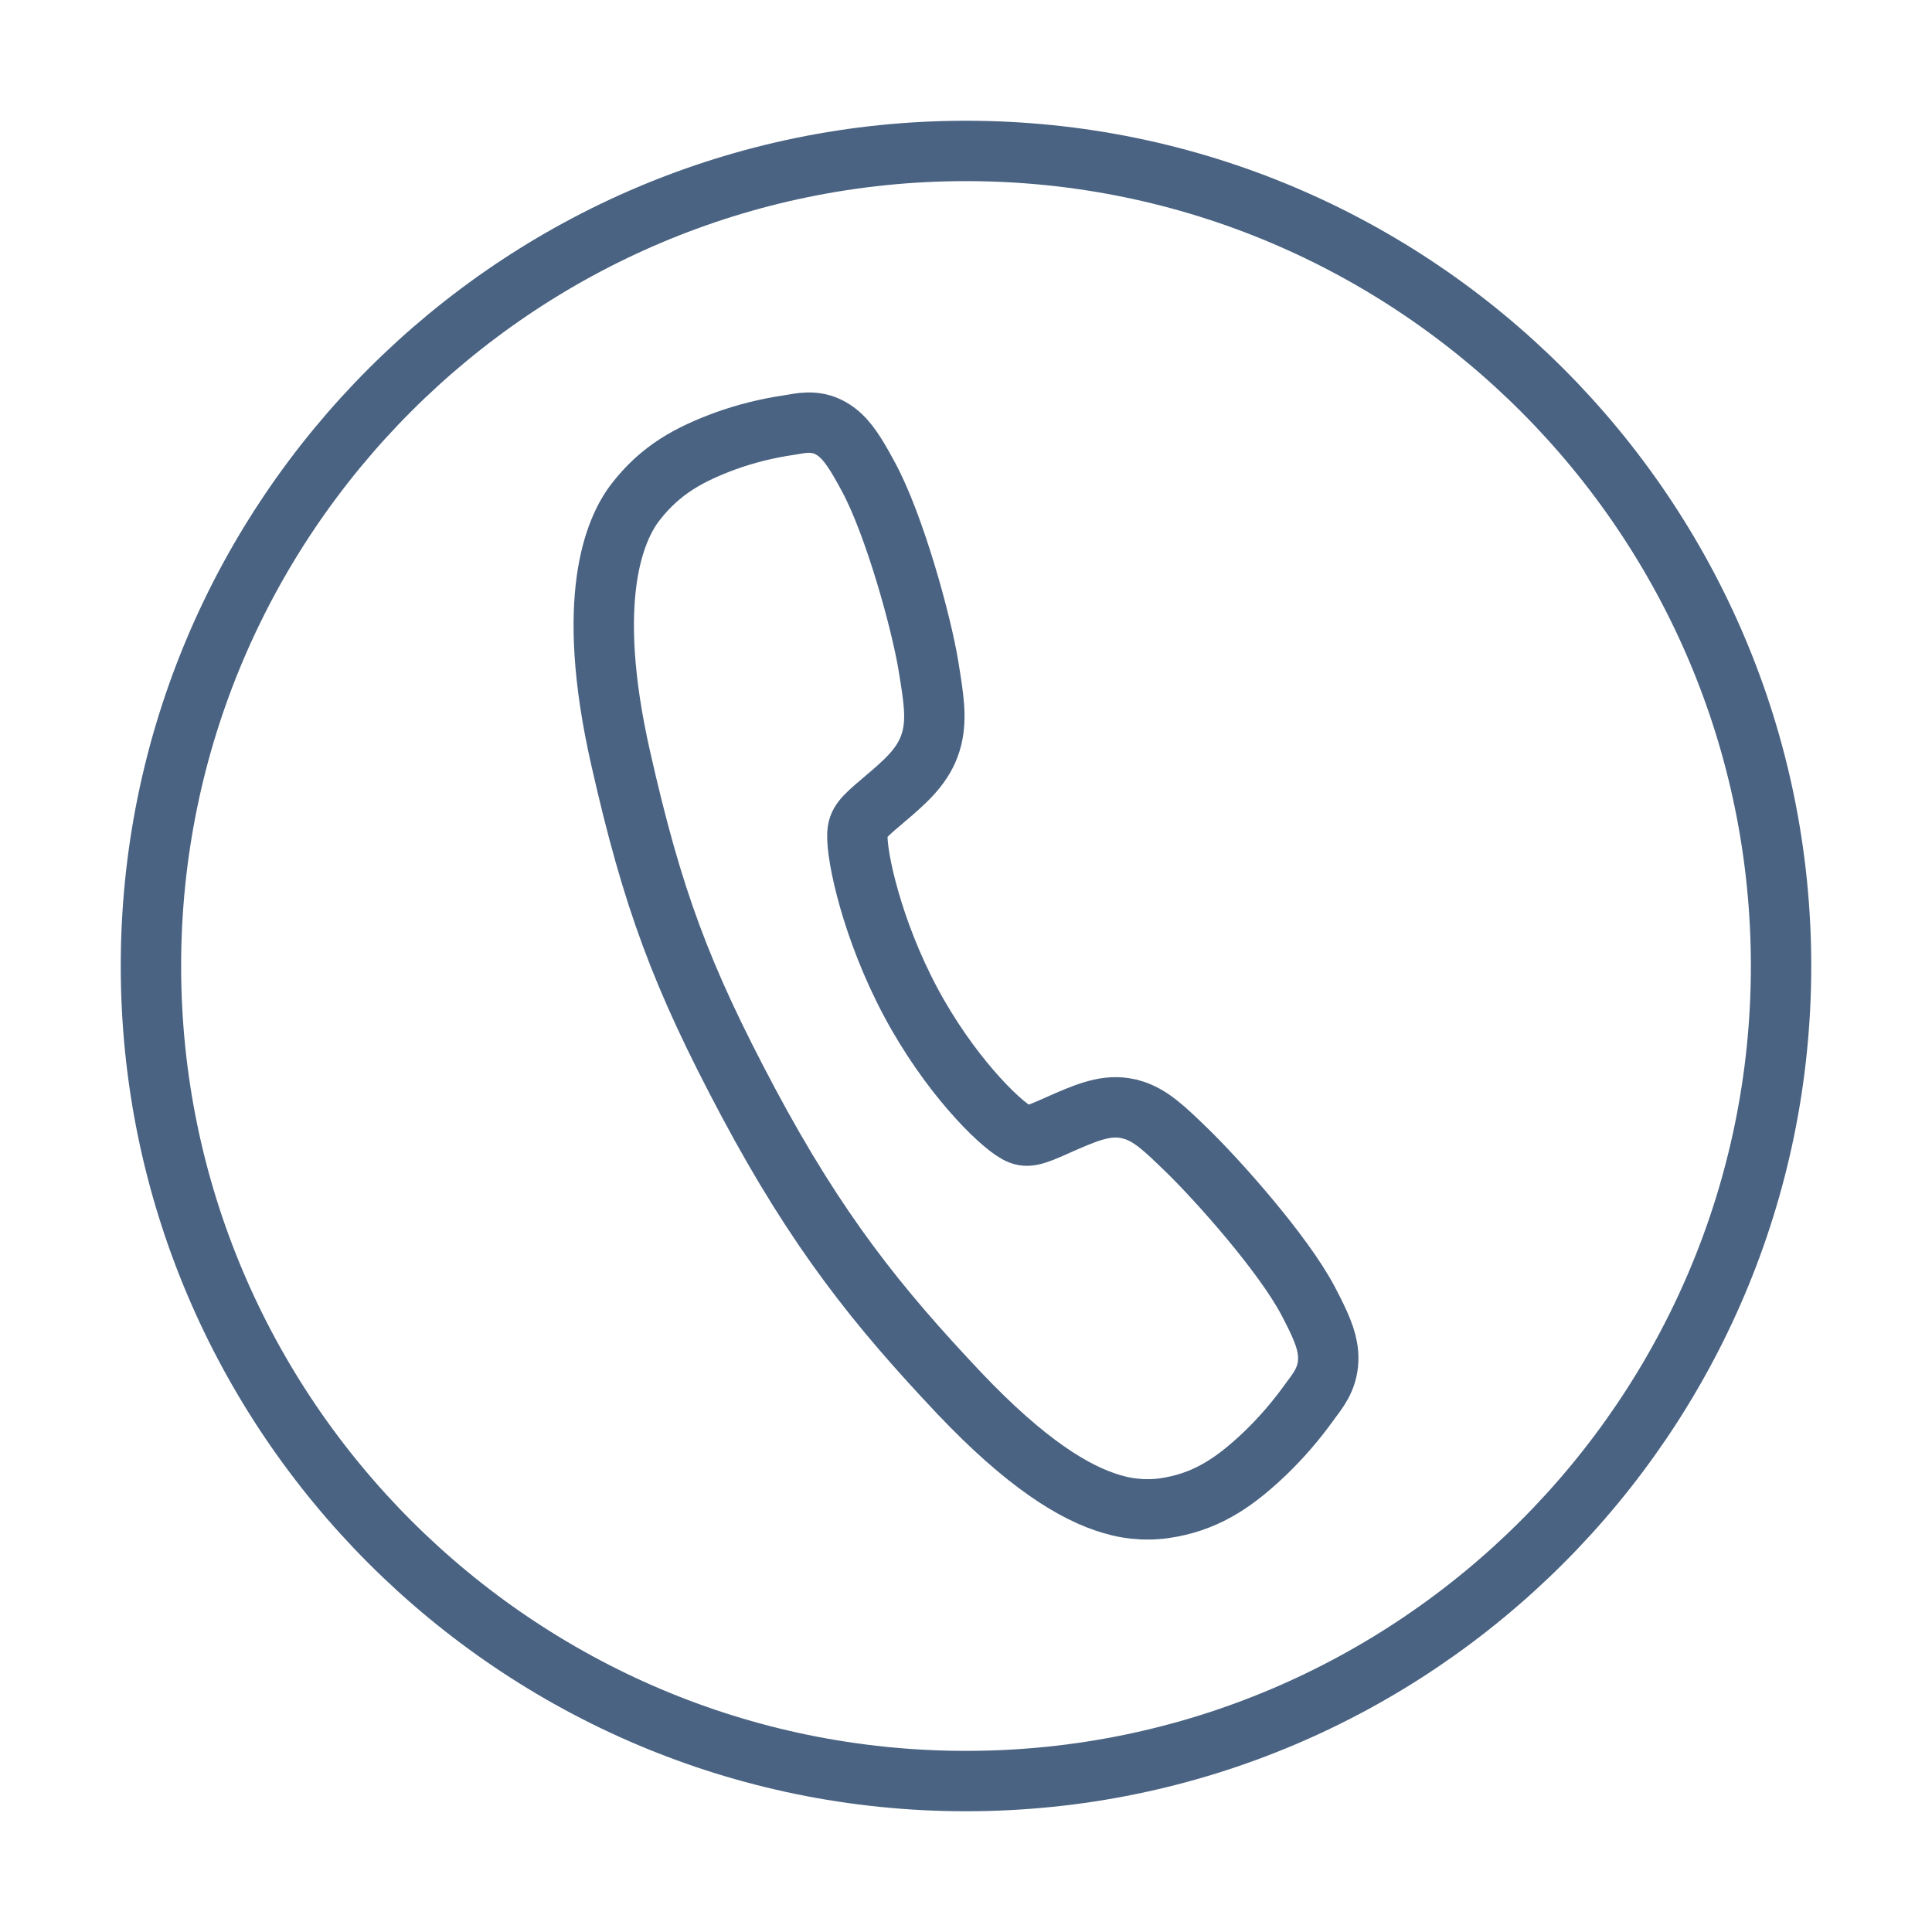 <svg width="32" height="32" viewBox="0 0 32 32" fill="none" xmlns="http://www.w3.org/2000/svg">
<path d="M2.5 16C2.5 8.557 8.557 2.5 16 2.5C23.443 2.5 29.5 8.557 29.5 16C29.5 23.443 23.443 29.5 16 29.5C8.557 29.5 2.5 23.443 2.5 16Z" stroke="#4A6382"/>
<path d="M15.885 23.072C16.989 24.237 17.797 24.732 18.414 24.912C18.736 25.009 19.074 25.026 19.403 24.961C20.043 24.839 20.488 24.516 20.959 24.068C21.224 23.812 21.467 23.531 21.685 23.227C21.697 23.21 21.709 23.194 21.72 23.179L21.746 23.144L21.75 23.139C21.862 22.988 22.029 22.763 21.996 22.407C21.974 22.168 21.867 21.929 21.665 21.545C21.248 20.754 20.156 19.535 19.664 19.057L19.66 19.053C19.285 18.69 19.058 18.47 18.751 18.38L18.749 18.38C18.395 18.277 18.082 18.392 17.677 18.566C17.626 18.588 17.576 18.61 17.528 18.632L17.528 18.632L17.503 18.643C17.11 18.819 17.002 18.851 16.841 18.762C16.531 18.59 15.715 17.78 15.081 16.592C14.448 15.404 14.184 14.192 14.201 13.815C14.21 13.628 14.287 13.544 14.613 13.271L14.619 13.265C14.671 13.221 14.725 13.176 14.779 13.129C15.081 12.866 15.338 12.616 15.435 12.223C15.517 11.888 15.463 11.552 15.38 11.043L15.38 11.04C15.256 10.283 14.809 8.684 14.386 7.902C14.181 7.52 14.043 7.301 13.862 7.161C13.592 6.95 13.327 6.996 13.151 7.027C13.122 7.032 13.089 7.038 13.054 7.043C12.702 7.095 12.356 7.181 12.019 7.302C11.425 7.521 10.943 7.776 10.527 8.315C10.178 8.765 9.681 9.913 10.279 12.553C10.807 14.89 11.282 16.168 12.39 18.251C13.541 20.409 14.543 21.651 15.885 23.072Z" stroke="#4A6382"/>
</svg>
